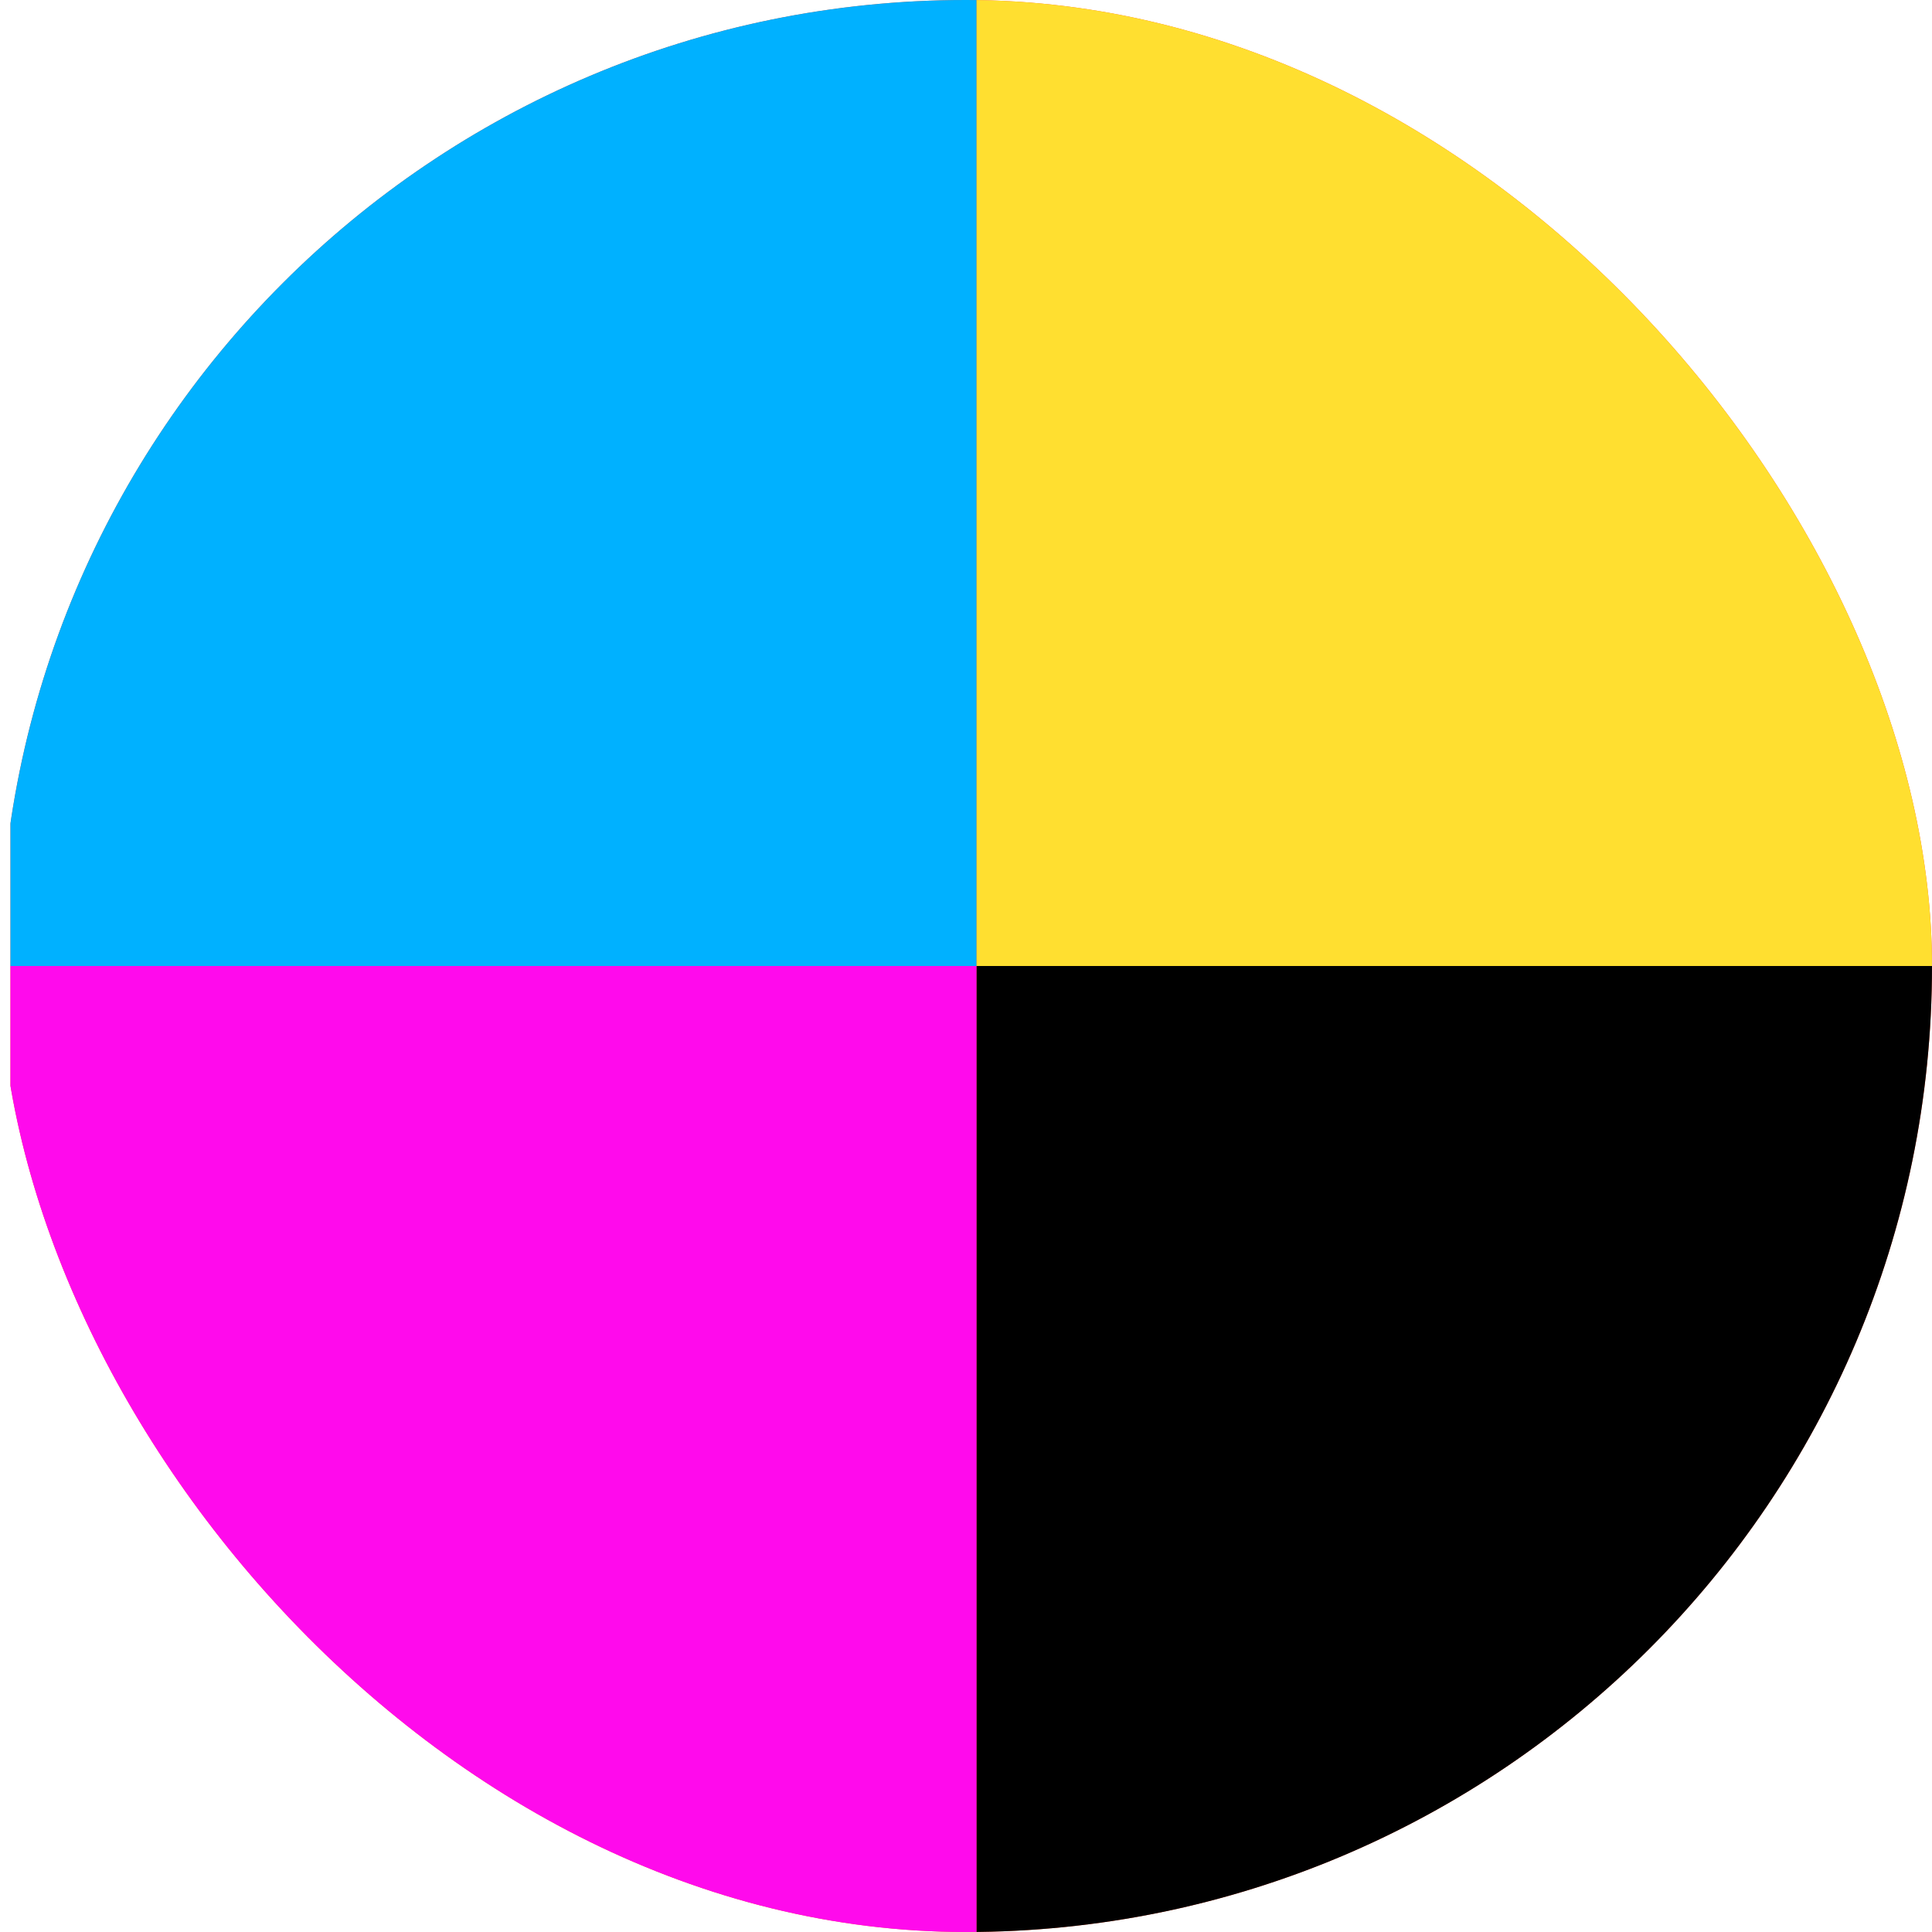 <svg xmlns="http://www.w3.org/2000/svg" xmlns:xlink="http://www.w3.org/1999/xlink" width="22" height="22" viewBox="0 0 22 22">
  <defs>
    <clipPath id="clip-path">
      <rect id="Retângulo_1013" data-name="Retângulo 1013" width="22" height="22" rx="11" transform="translate(157.346 3336)" fill="#ff5630"/>
    </clipPath>
  </defs>
  <g id="Grupo_de_máscara_62" data-name="Grupo de máscara 62" transform="translate(-157.346 -3336)" clip-path="url(#clip-path)">
    <rect id="Retângulo_1008" data-name="Retângulo 1008" width="22" height="22" transform="translate(157.465 3336)" fill="#ff5630"/>
    <g id="Grupo_580" data-name="Grupo 580" transform="translate(157.465 3336)">
      <rect id="Retângulo_1009" data-name="Retângulo 1009" width="11" height="11" transform="translate(11)" fill="#ffdf30"/>
      <rect id="Retângulo_1010" data-name="Retângulo 1010" width="11" height="11" fill="#00b1ff"/>
      <rect id="Retângulo_1011" data-name="Retângulo 1011" width="11" height="11" transform="translate(11 11)"/>
      <rect id="Retângulo_1012" data-name="Retângulo 1012" width="11" height="11" transform="translate(0 11)" fill="#ff0aec"/>
    </g>
  </g>
</svg>
